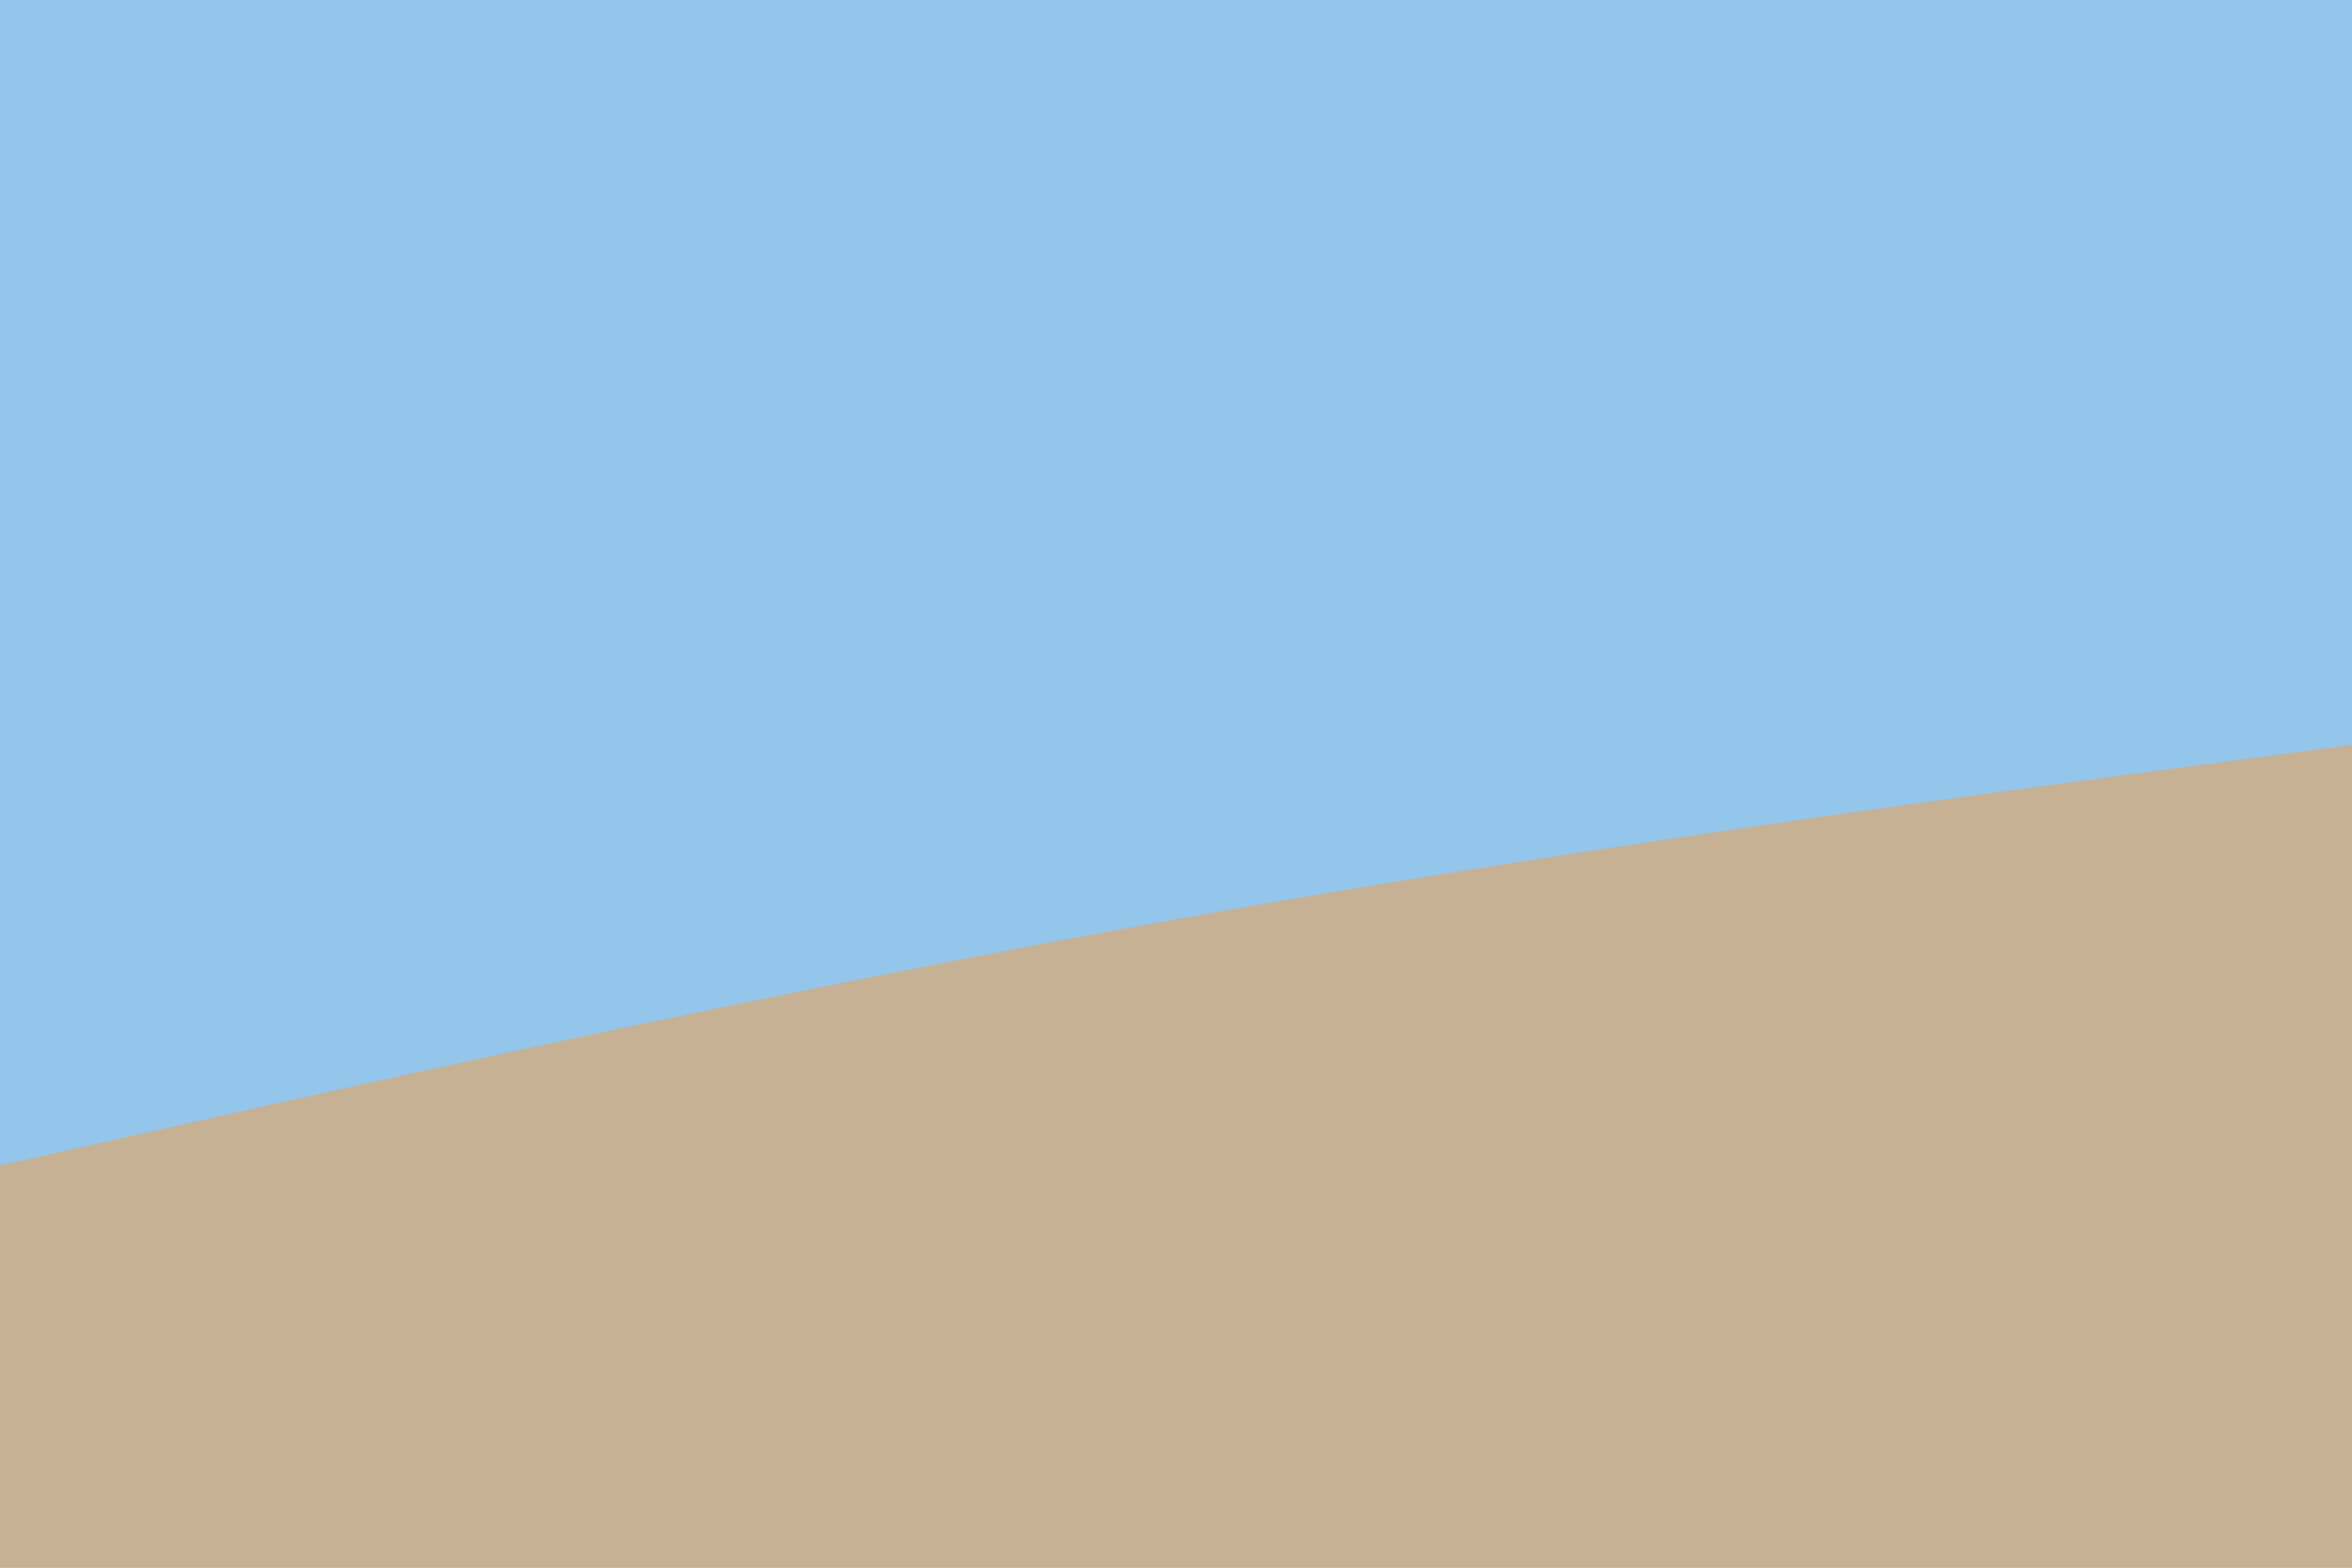 <svg id="visual" viewBox="0 0 900 600" width="900" height="600" xmlns="http://www.w3.org/2000/svg" xmlns:xlink="http://www.w3.org/1999/xlink" version="1.1"><rect x="0" y="0" width="900" height="600" fill="#94C6EB"></rect><path d="M0 446L75 429.2C150 412.3 300 378.7 450 351.8C600 325 750 305 825 295L900 285L900 601L825 601C750 601 600 601 450 601C300 601 150 601 75 601L0 601Z" fill="#C6B195" stroke-linecap="round" stroke-linejoin="miter"></path></svg>